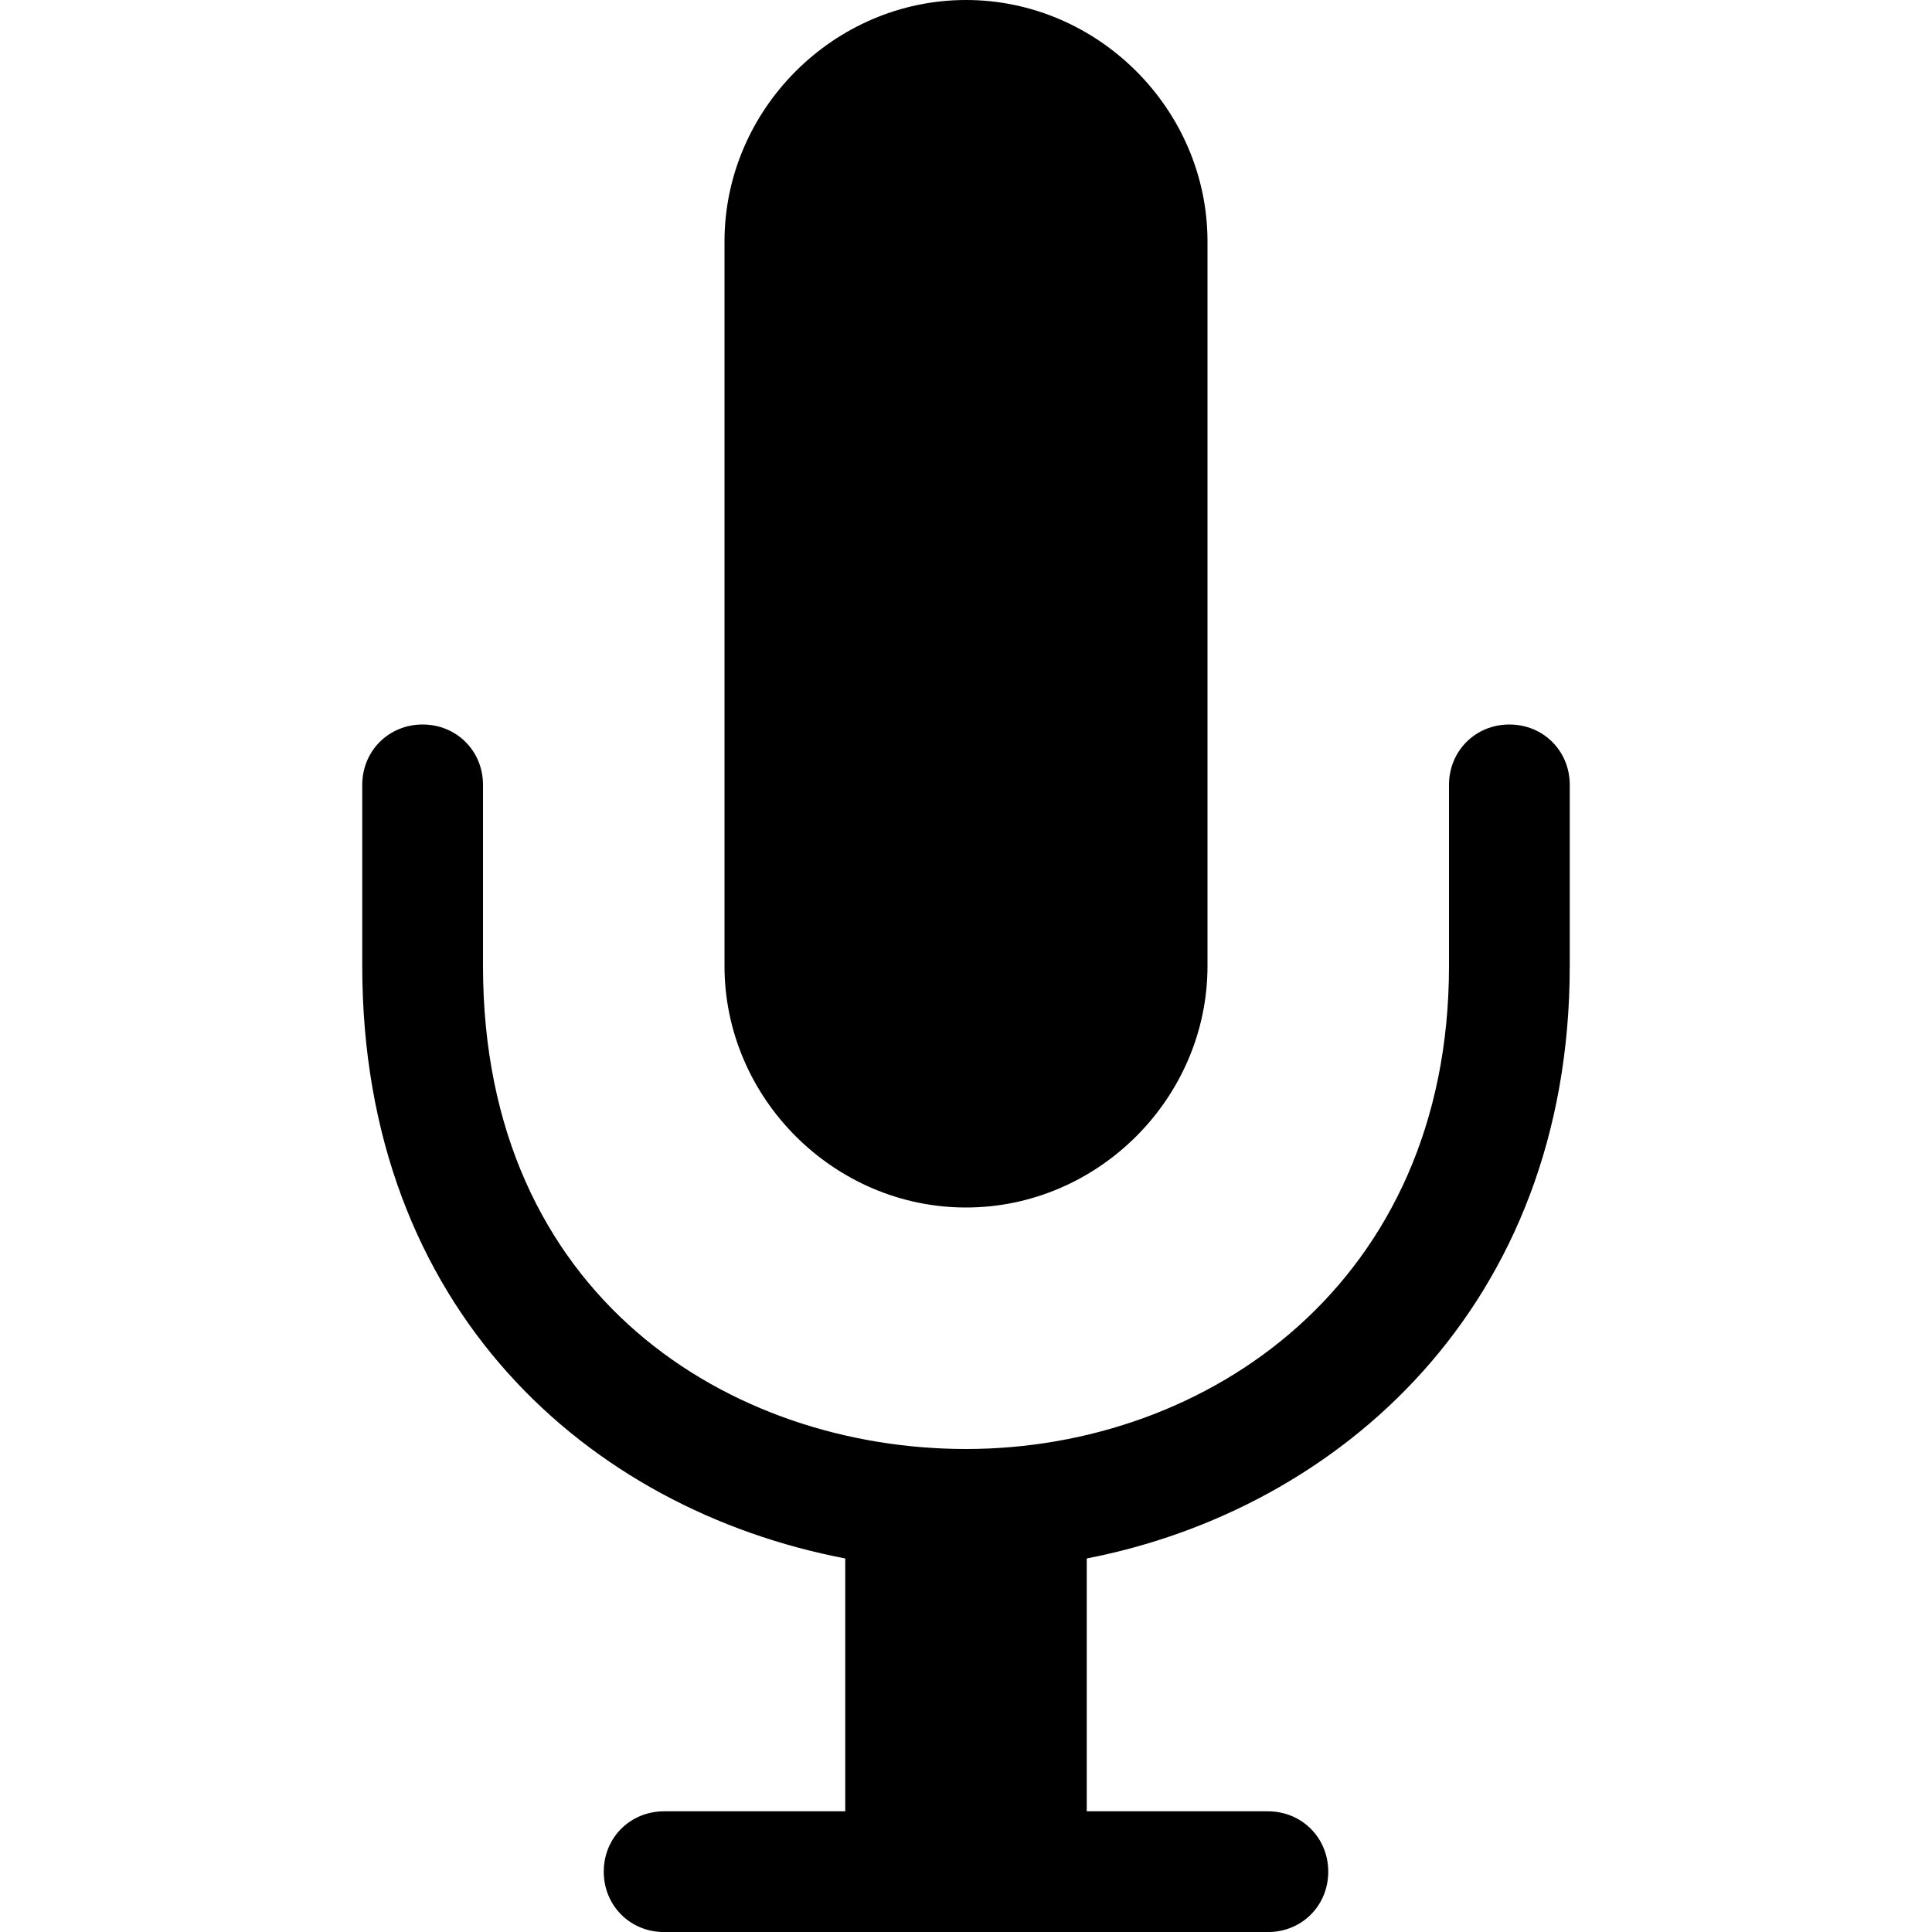 <?xml version="1.0" encoding="utf-8"?>
<!DOCTYPE svg PUBLIC "-//W3C//DTD SVG 1.1//EN" "http://www.w3.org/Graphics/SVG/1.1/DTD/svg11.dtd">
<svg version="1.1" xmlns="http://www.w3.org/2000/svg" xmlns:xlink="http://www.w3.org/1999/xlink" width="32" height="32" viewBox="0 0 32 32">
<path d="M14 25.813v4.188h-3c-0.563 0-1 0.438-1 1s0.438 1 1 1h10c0.563 0 1-0.438 1-1s-0.438-1-1-1h-3v-4.188c4.188-0.813 8-4.188 8-9.813v-3c0-0.563-0.438-1-1-1s-1 0.438-1 1v3c0 5.25-4 8-8 8-3.875 0-8-2.5-8-8v-3c0-0.563-0.438-1-1-1s-1 0.438-1 1v3c0 5.688 3.75 9 8 9.813zM16 20c2.188 0 4-1.813 4-4v-12c0-2.188-1.813-4-4-4s-4 1.813-4 4v12c0 2.188 1.813 4 4 4z"></path>
</svg>
